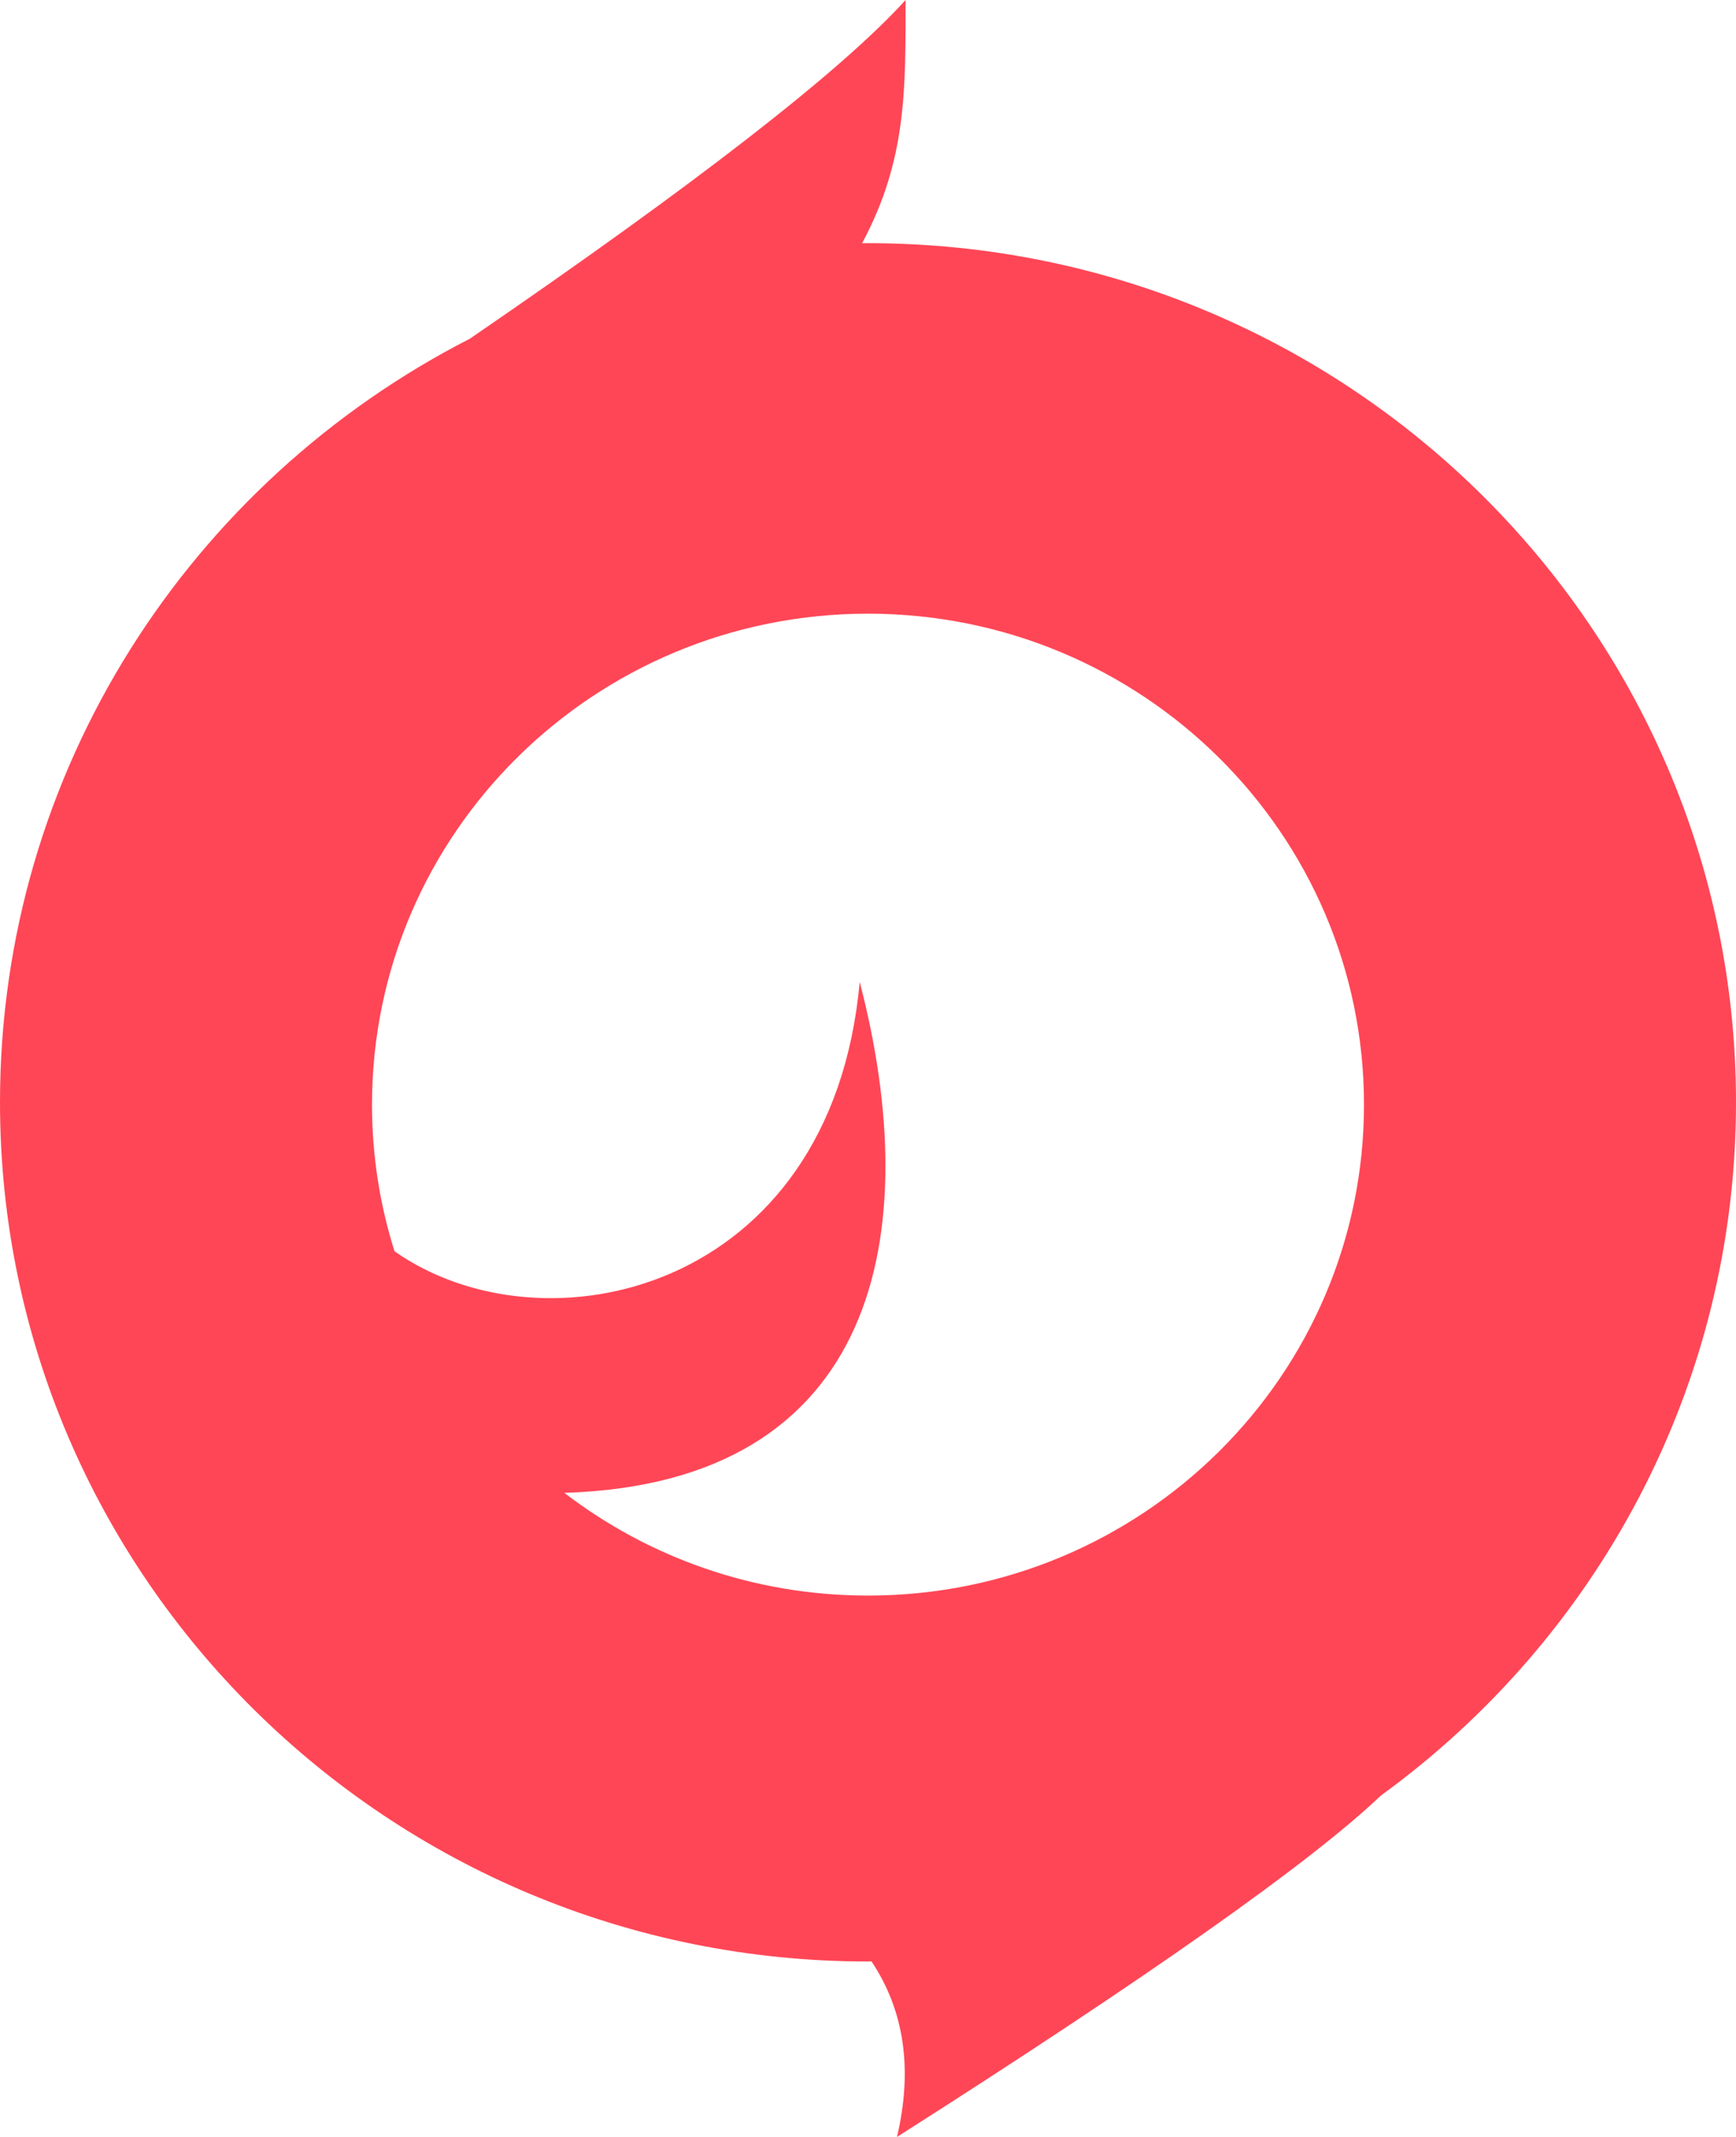 <svg width="65" height="80" viewBox="0 0 65 80" fill="none" xmlns="http://www.w3.org/2000/svg">
<path fill-rule="evenodd" clip-rule="evenodd" d="M33.907 0C33.907 3.388 33.947 5.991 32.279 9.106L32.5 9.104C50.449 9.104 65 23.504 65 41.268C65 51.92 59.768 61.362 51.708 67.216C49.072 69.725 43.032 73.987 33.586 80C34.18 77.466 33.862 75.276 32.632 73.429L32.5 73.432C14.551 73.432 0 59.031 0 41.268C0 28.822 7.143 18.028 17.592 12.68C26.069 6.875 31.506 2.648 33.907 0ZM32.5 22.974C22.243 22.974 13.929 31.203 13.929 41.354C13.929 43.266 14.224 45.109 14.771 46.842C20.331 50.759 31.137 48.432 32.189 36.759C34.638 46.136 32.928 55.521 21.132 55.888C24.273 58.298 28.217 59.733 32.5 59.733C42.757 59.733 51.071 51.504 51.071 41.354C51.071 31.203 42.757 22.974 32.5 22.974Z" fill="#FF4656"/>
</svg>
